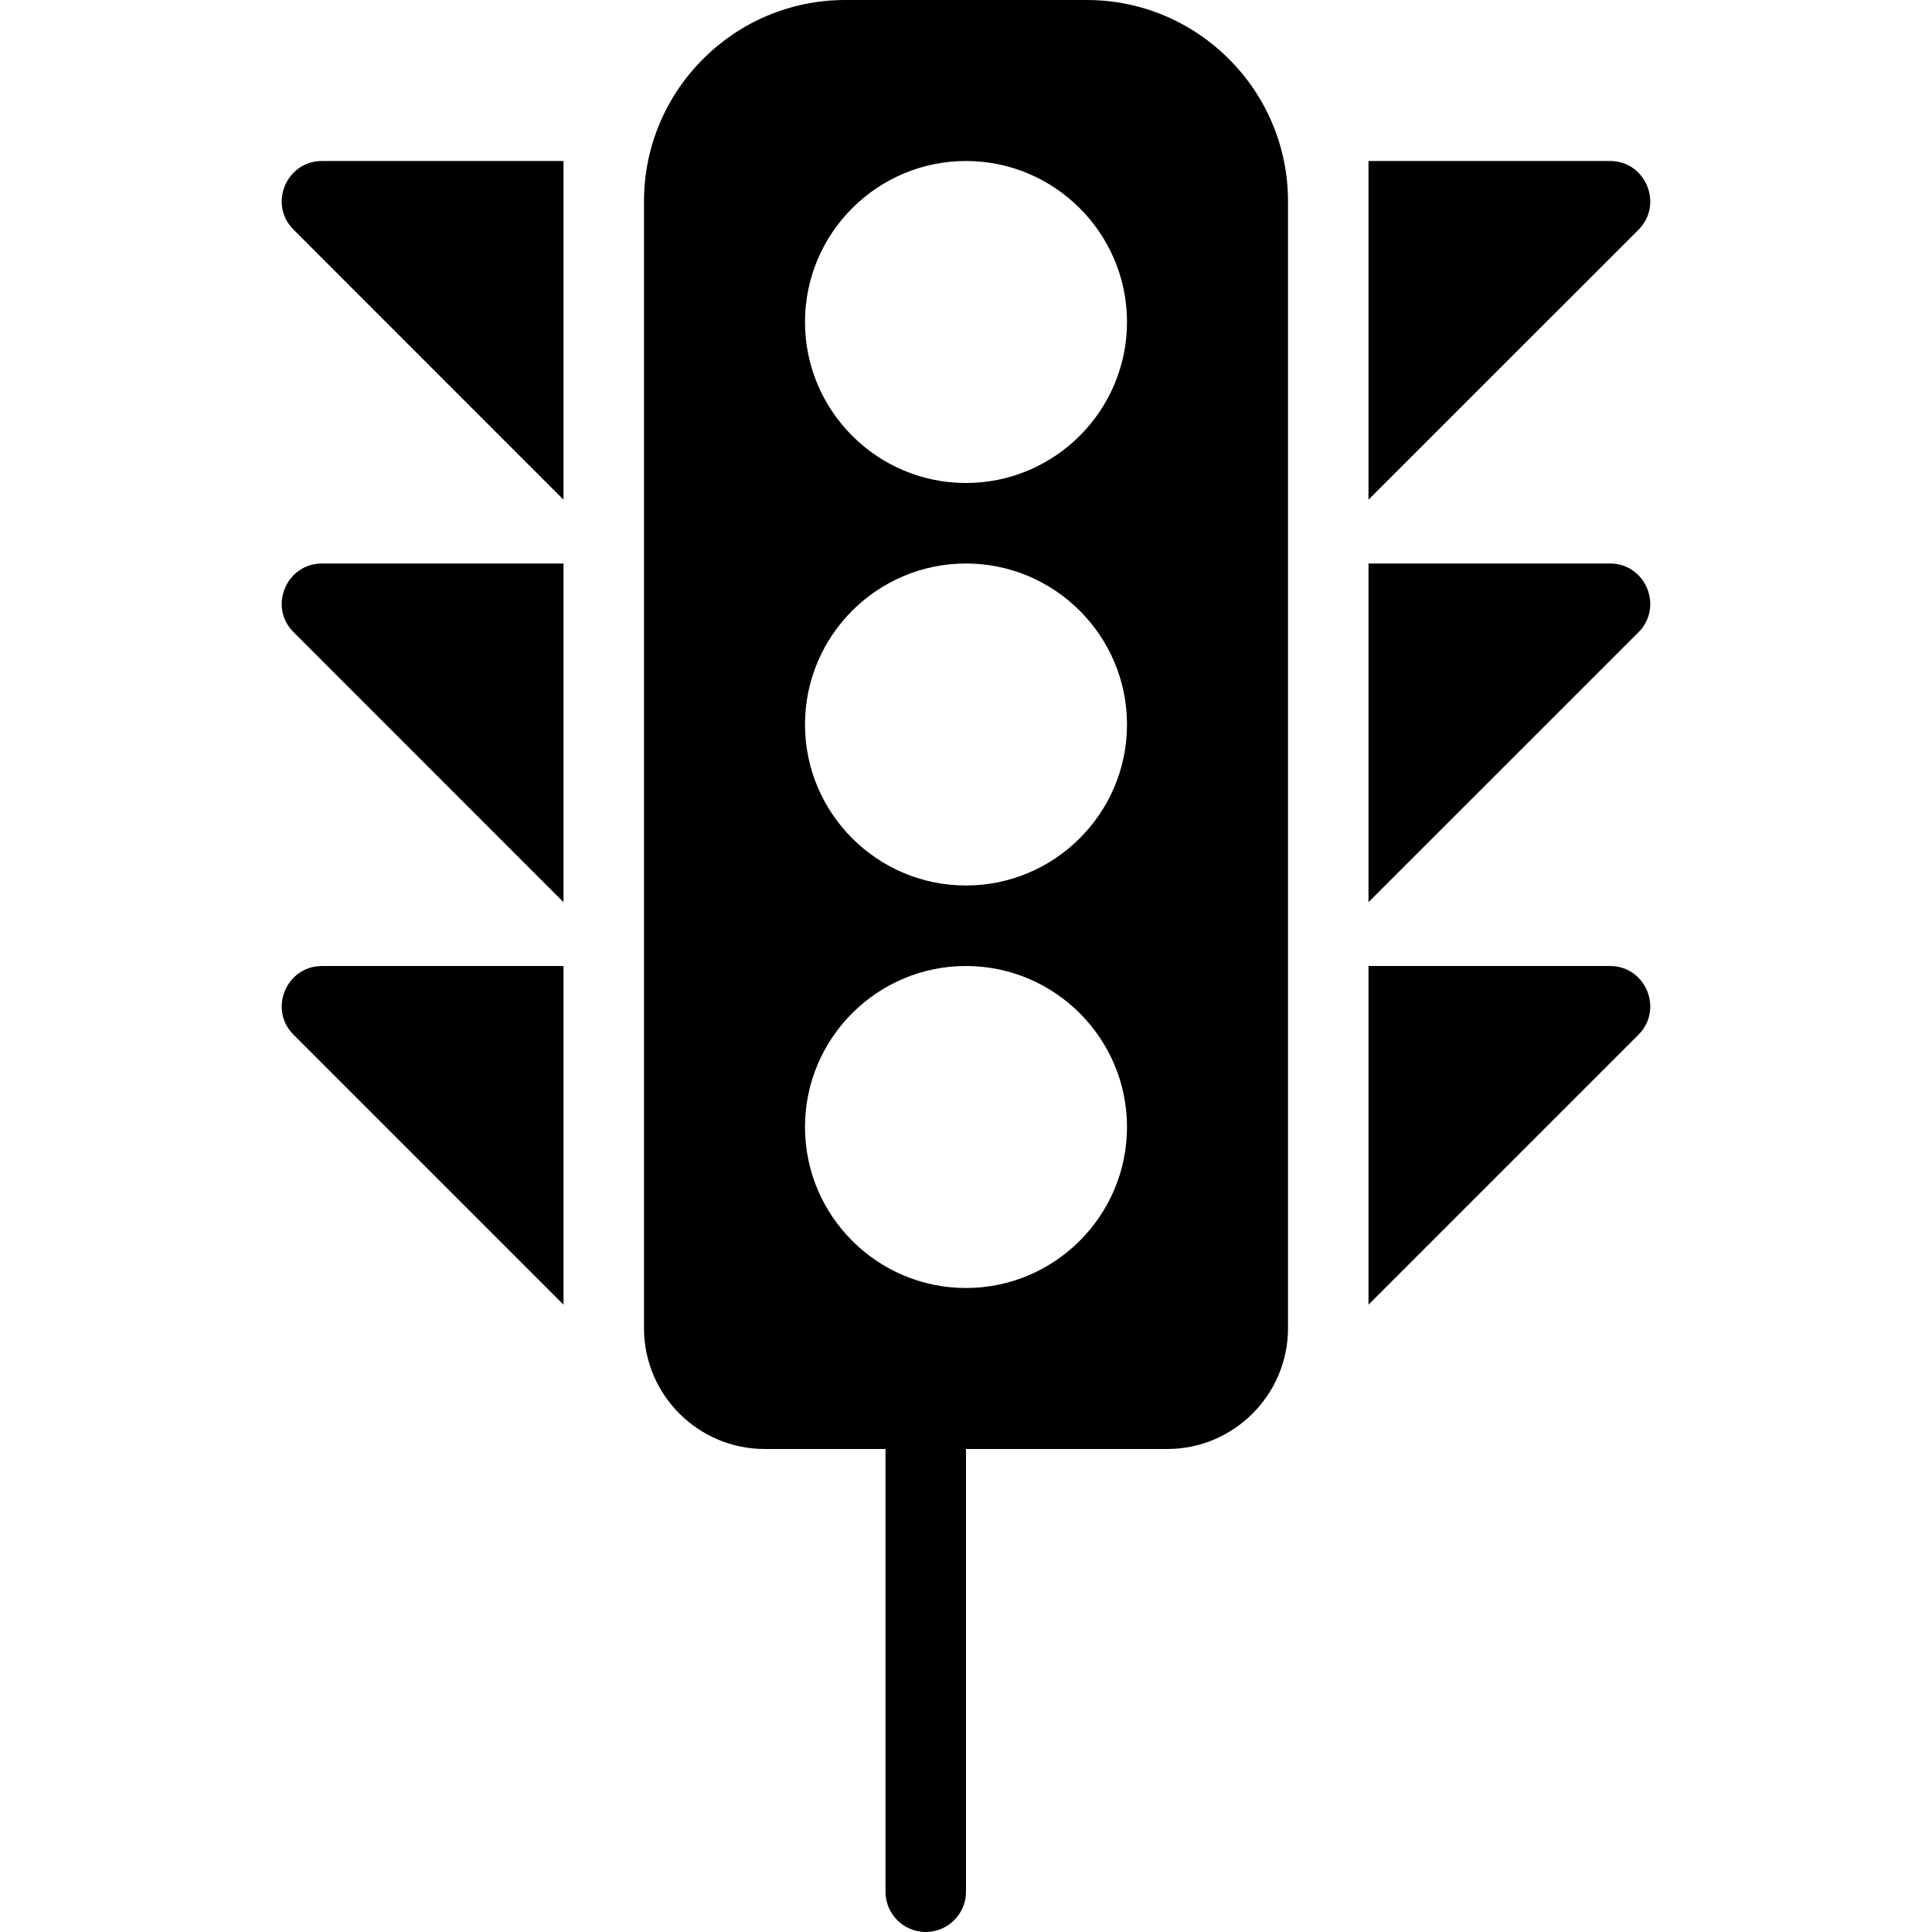 <?xml version="1.0" encoding="utf-8"?>
<!-- Generator: Adobe Illustrator 19.2.0, SVG Export Plug-In . SVG Version: 6.00 Build 0)  -->
<svg version="1.1" xmlns="http://www.w3.org/2000/svg" xmlns:xlink="http://www.w3.org/1999/xlink" x="0px" y="0px" width="24px"
	 height="24px" viewBox="0 0 24 24" enable-background="new 0 0 24 24" xml:space="preserve">
<g id="Filled_Icons">
	<g>
		<path d="M13.5,0h-3C9.121,0,8,1.122,8,2.5v14C8,17.327,8.673,18,9.5,18H11v5.5c0,0.276,0.224,0.5,0.5,0.5
			c0.275,0,0.5-0.224,0.5-0.5V18h2.5c0.826,0,1.5-0.673,1.5-1.5v-14C16,1.122,14.878,0,13.5,0z M12,16c-1.104,0-2-0.898-2-2
			s0.896-2,2-2c1.102,0,2,0.898,2,2S13.102,16,12,16z M12,11c-1.104,0-2-0.898-2-2s0.896-2,2-2c1.102,0,2,0.898,2,2S13.102,11,12,11
			z M12,6c-1.104,0-2-0.898-2-2s0.896-2,2-2c1.102,0,2,0.898,2,2S13.102,6,12,6z"/>
		<path d="M20,2h-3v4.207l3.354-3.353C20.666,2.541,20.446,2,20,2z"/>
		<path d="M20,7h-3v4.207l3.354-3.353C20.666,7.541,20.446,7,20,7z"/>
		<path d="M20,12h-3v4.207l3.354-3.354C20.666,12.541,20.446,12,20,12z"/>
		<path d="M3.647,2.853L7,6.207V2H4C3.556,2,3.331,2.54,3.647,2.853z"/>
		<path d="M3.647,7.853L7,11.207V7H4C3.556,7,3.331,7.54,3.647,7.853z"/>
		<path d="M3.647,12.854L7,16.207V12H4C3.556,12,3.331,12.54,3.647,12.854z"/>
	</g>
</g>
<g id="invisible_shape">
	<rect fill="none" width="24" height="24"/>
</g>
</svg>
